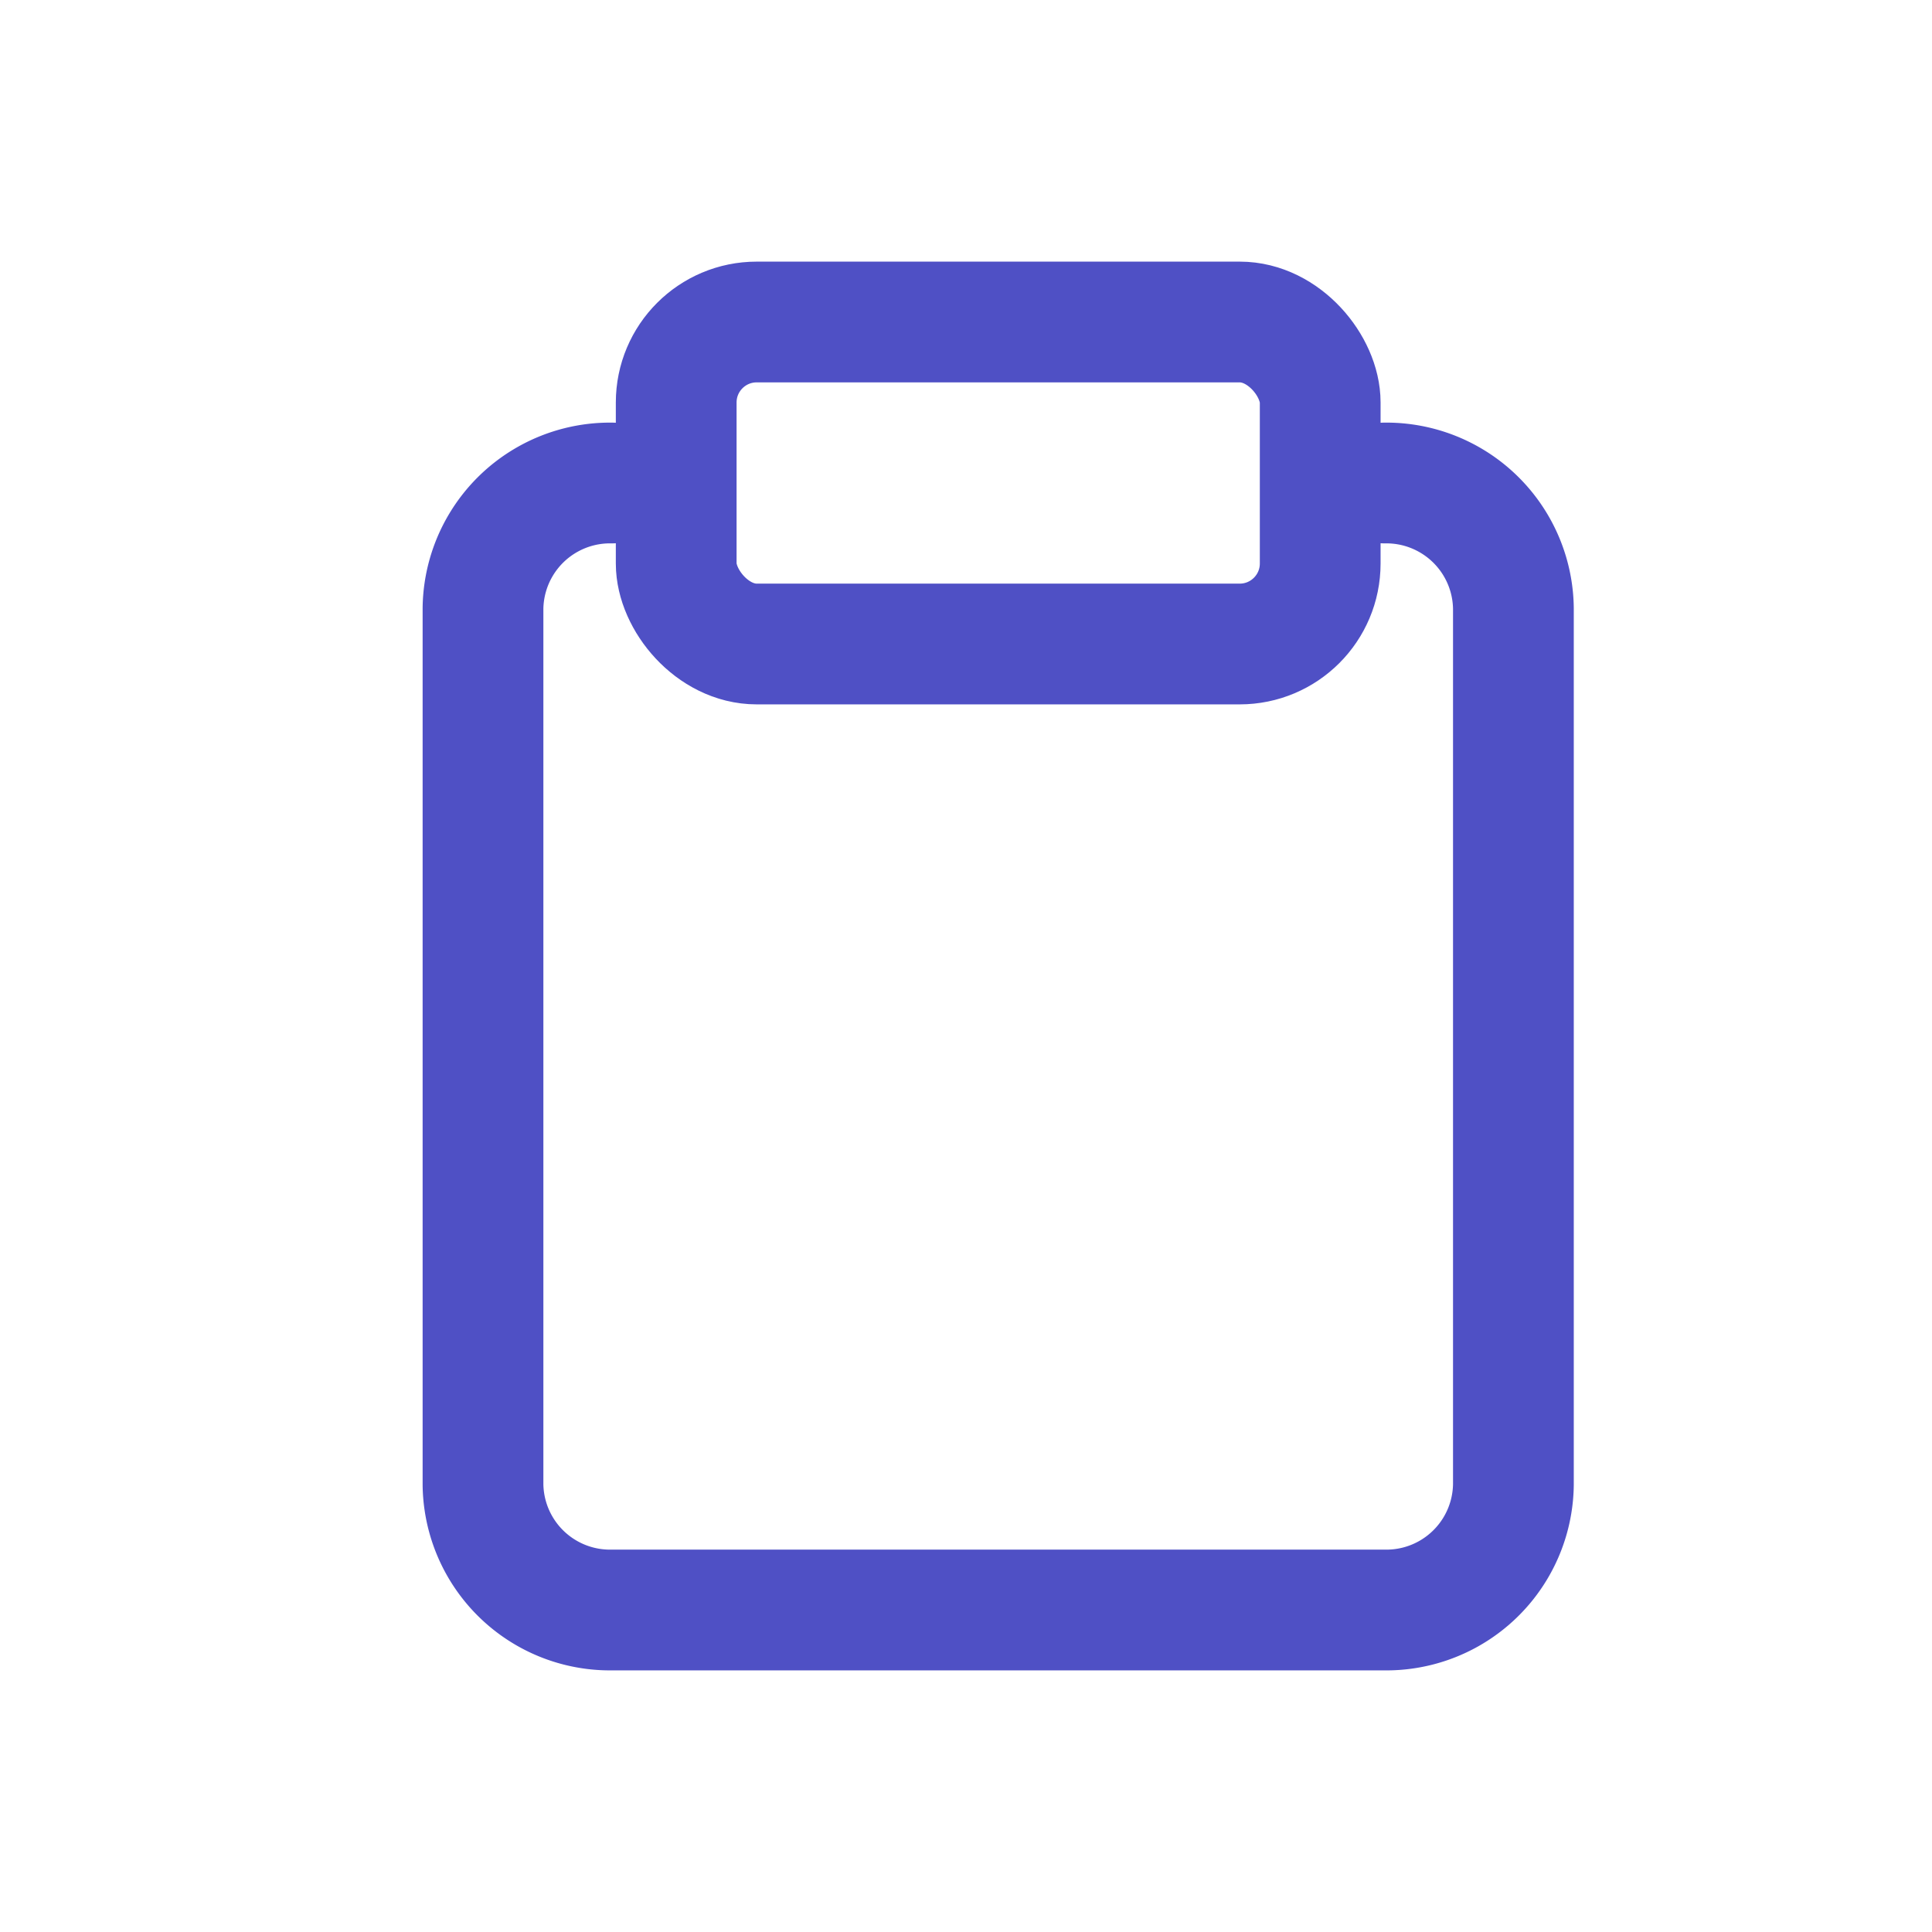 <svg id="ic_draw_1_select" xmlns="http://www.w3.org/2000/svg" width="24" height="24" viewBox="0 0 24 24">
  <rect id="사각형_1782" data-name="사각형 1782" width="24" height="24" fill="none"/>
  <g id="clipboard" transform="translate(2 2)">
    <path id="패스_37919" data-name="패스 37919" d="M15.2,4a1.578,1.578,0,0,1,1.6,1.556V16.444A1.578,1.578,0,0,1,15.2,18H5.6A1.578,1.578,0,0,1,4,16.444V5.556A1.578,1.578,0,0,1,5.6,4" fill="none" stroke="#4f50c5" stroke-linecap="round" stroke-linejoin="round" stroke-width="1.5"/>
    <rect id="사각형_1575" data-name="사각형 1575" width="8" height="4" rx="1" transform="translate(6.4 2)" fill="none" stroke="#4f50c5" stroke-linecap="round" stroke-linejoin="round" stroke-width="1.5"/>
  </g>
</svg>
